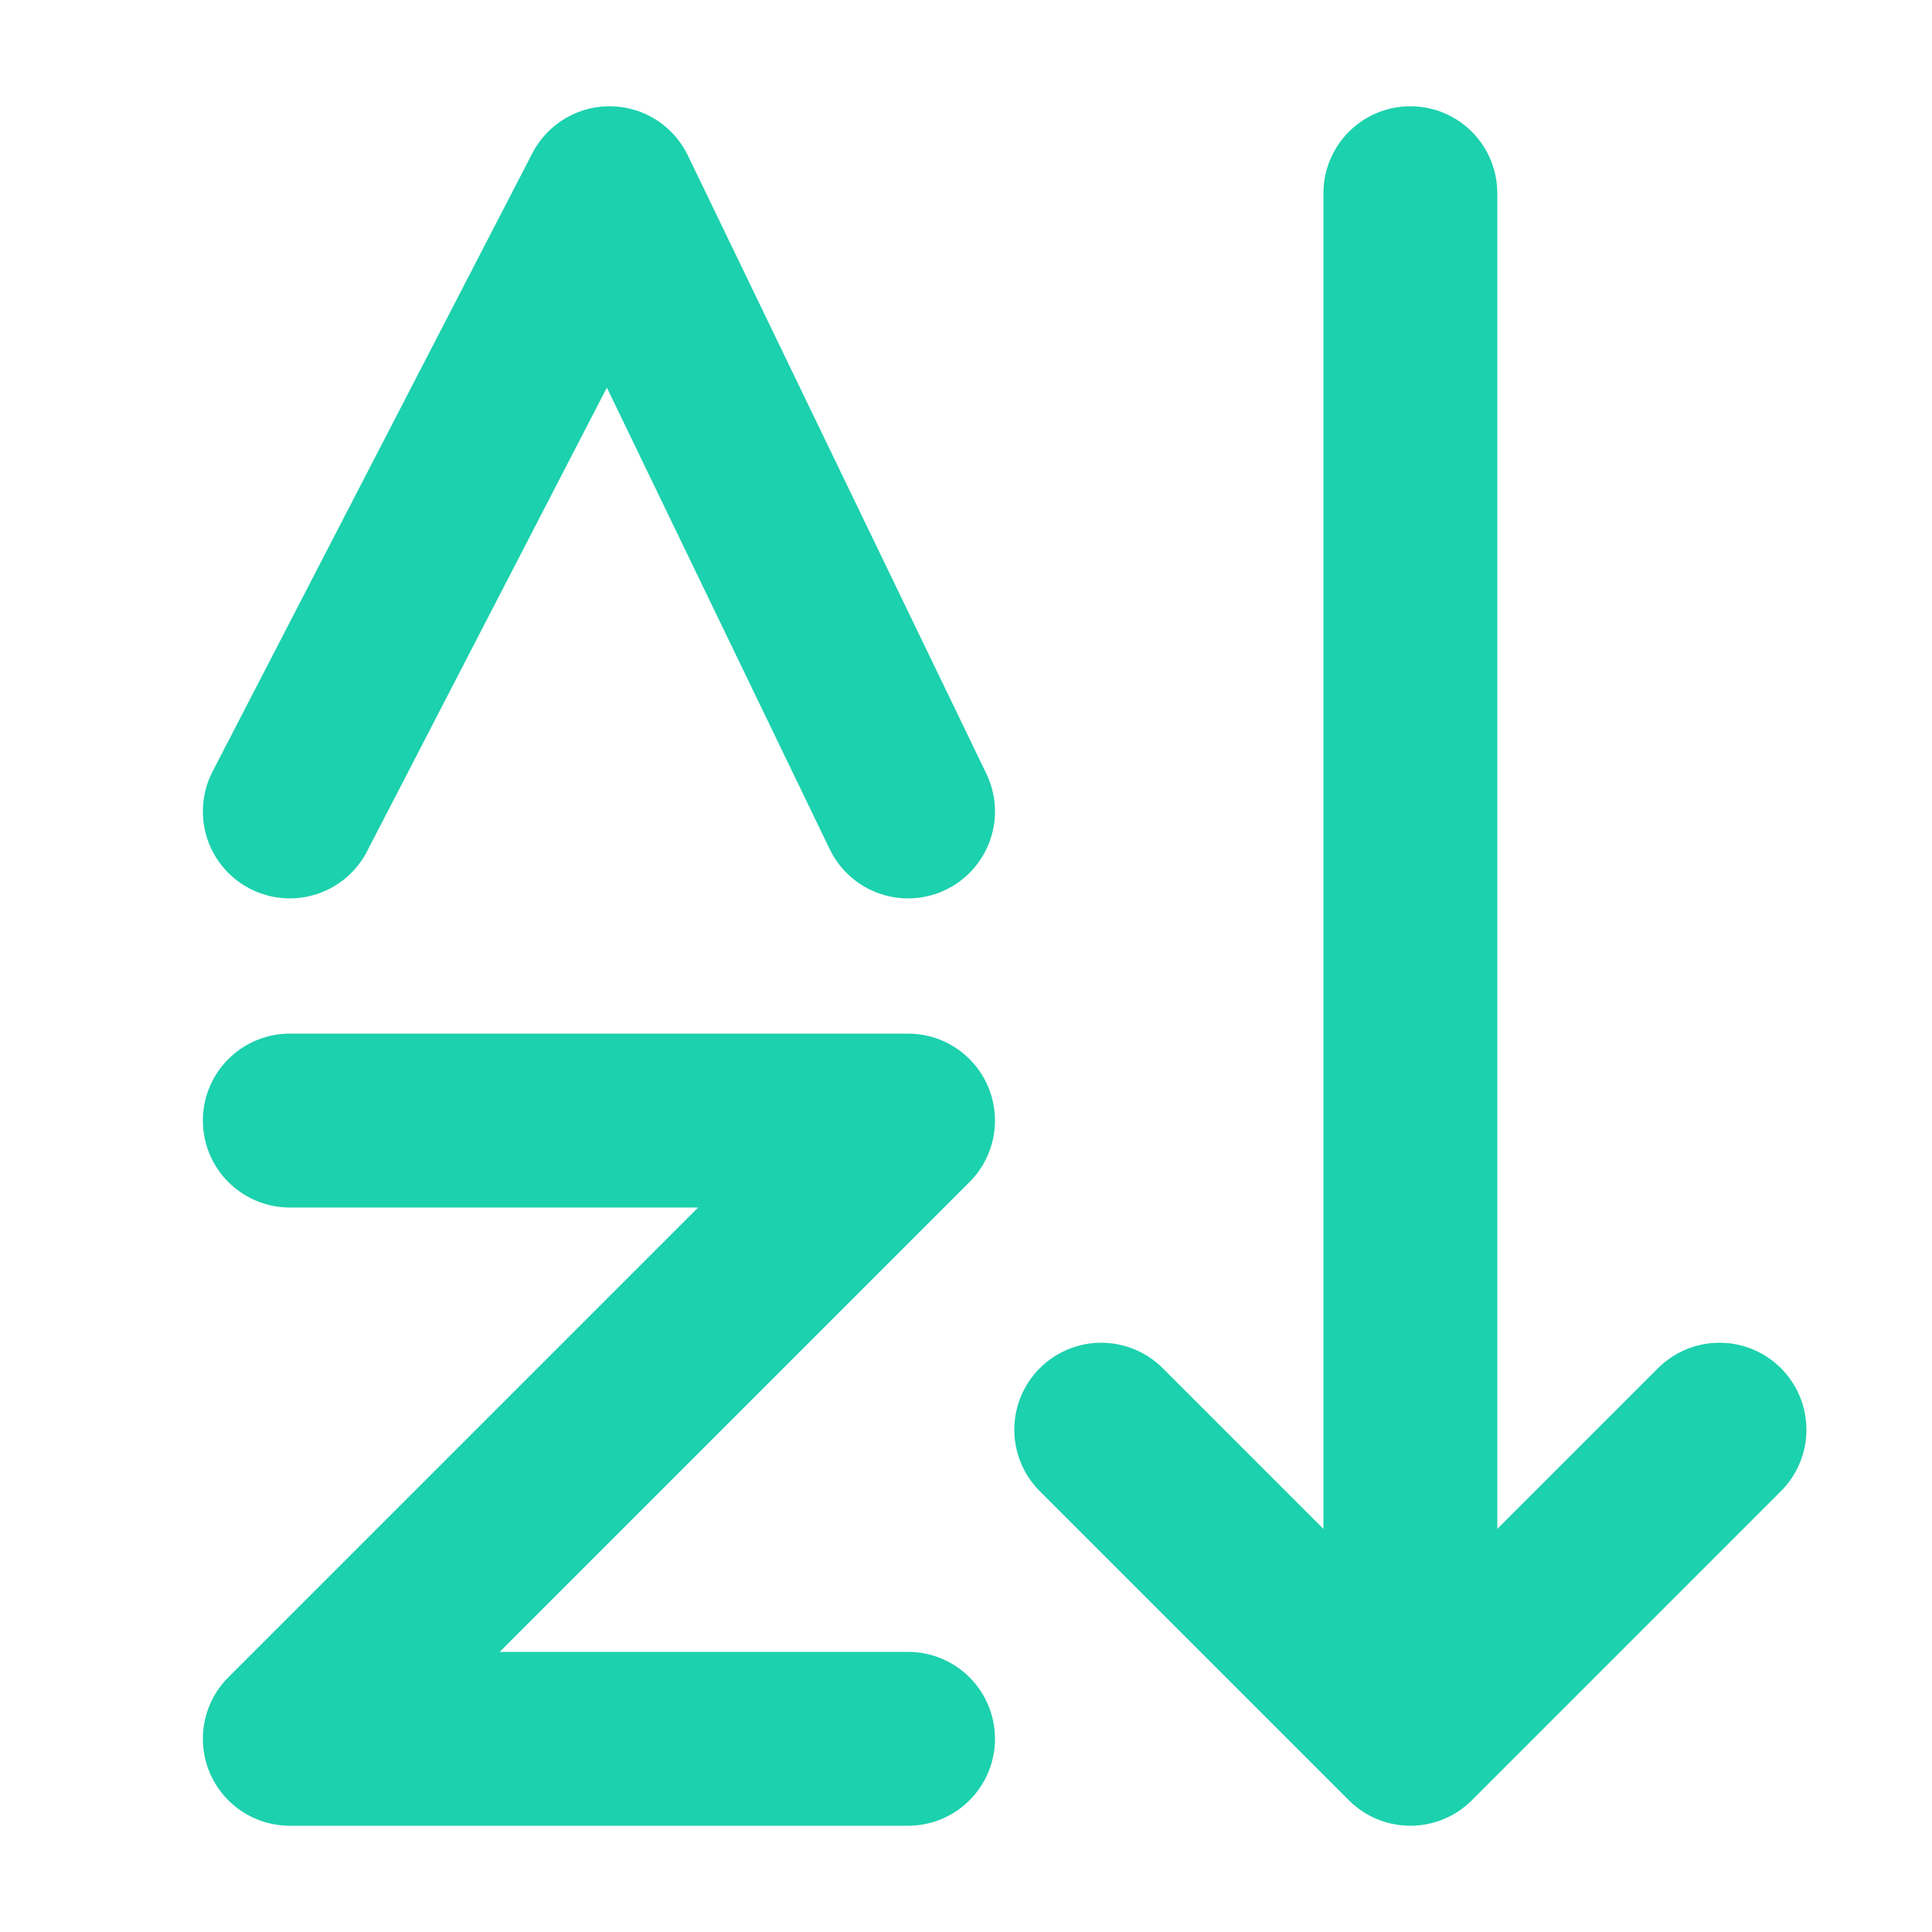 <svg width="20" height="20" viewBox="0 0 20 20" fill="none" xmlns="http://www.w3.org/2000/svg">
<g id="icon-first-order-letter-selected">
<g id="Group 6">
<path id="Vector" d="M14.6 2V17.8" stroke="#1CD1AD" stroke-width="1.8" stroke-linecap="round" stroke-linejoin="round"/>
<path id="Vector_2" d="M3 11.6H9.4L3 18H9.4" stroke="#1CD1AD" stroke-width="1.8" stroke-linecap="round" stroke-linejoin="round"/>
<path id="Vector_3" d="M3 8.4L6.31 2L9.4 8.4" stroke="#1CD1AD" stroke-width="1.8" stroke-linecap="round" stroke-linejoin="round"/>
<path id="Vector_4" d="M17.8 14.8L14.6 18L11.4 14.8" stroke="#1CD1AD" stroke-width="1.8" stroke-linecap="round" stroke-linejoin="round"/>
</g>
</g>
</svg>
